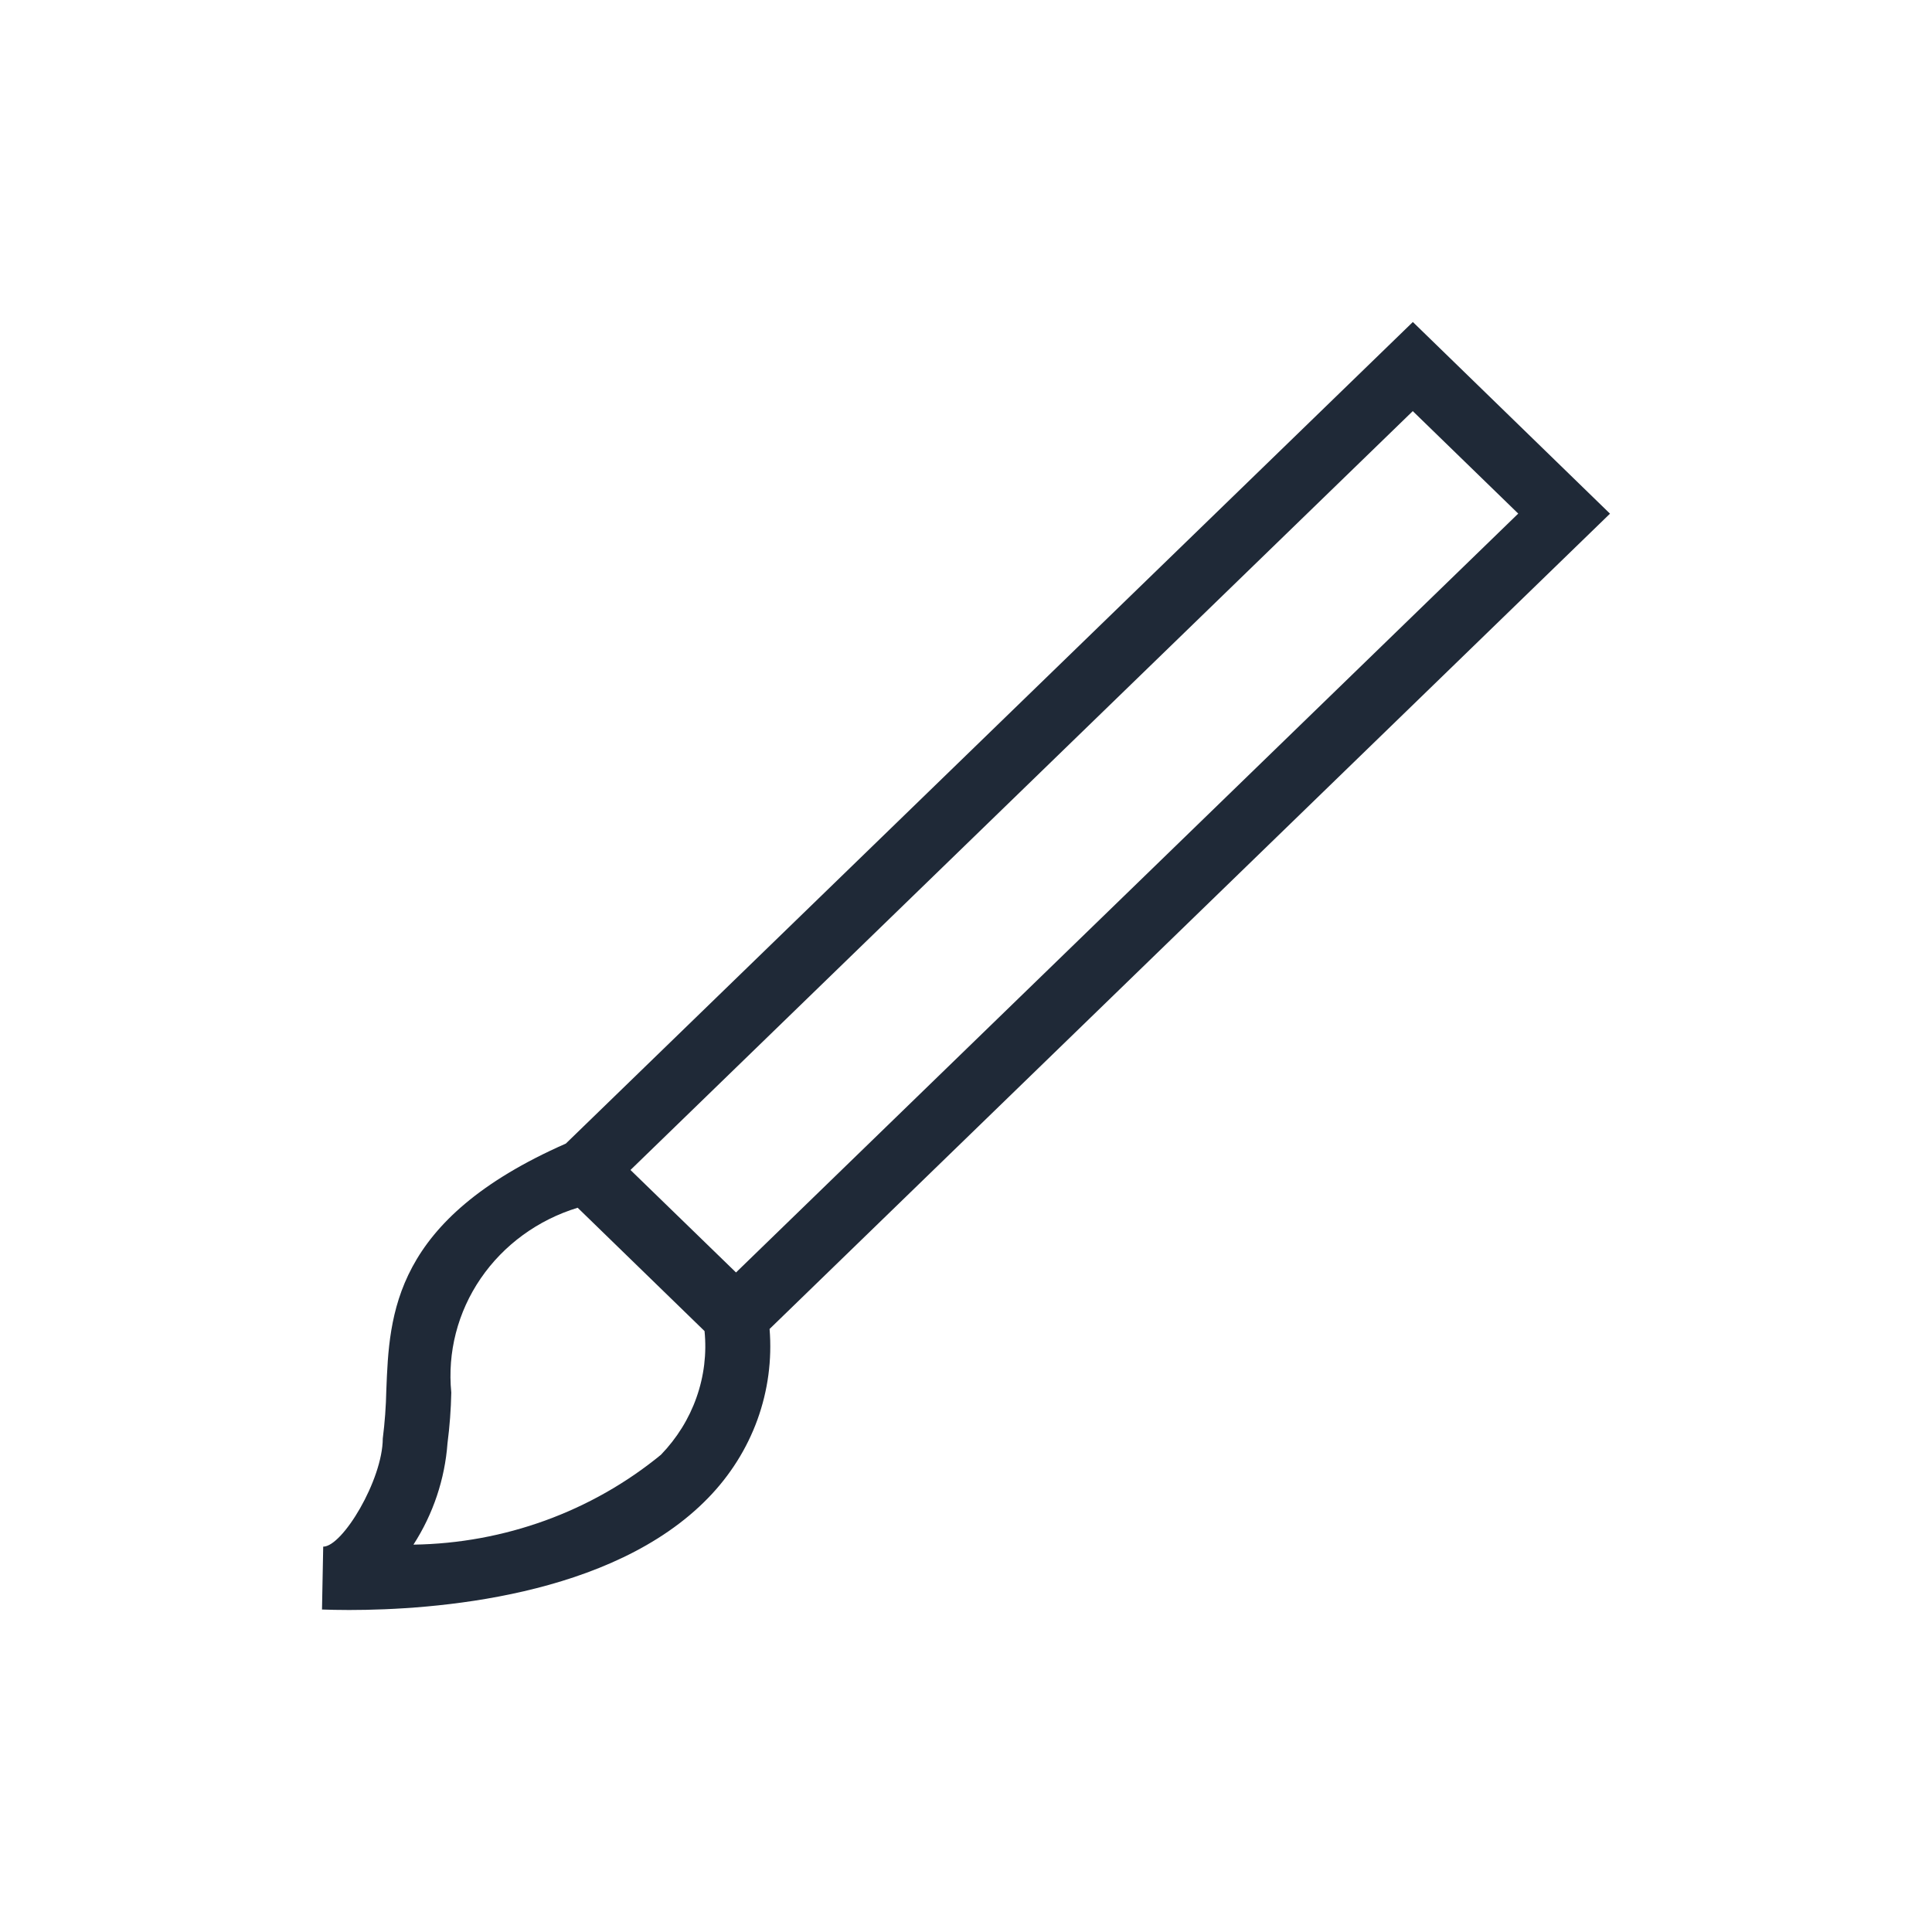 <svg width="24" height="24" viewBox="0 0 24 24" fill="none" xmlns="http://www.w3.org/2000/svg">
<path d="M4.337 20C4.204 20 4.089 19.997 4 19.994L4.015 19.213C4.255 19.213 4.753 18.384 4.755 17.87C4.78 17.671 4.795 17.47 4.799 17.269C4.836 16.325 4.881 15.152 7.029 14.206L17.551 4L20 6.381L9.56 16.509C9.591 16.891 9.54 17.274 9.409 17.636C9.278 17.997 9.07 18.327 8.799 18.606C7.6 19.844 5.375 20 4.337 20ZM7.176 15.003C6.682 15.154 6.257 15.464 5.971 15.882C5.685 16.3 5.557 16.8 5.606 17.299C5.602 17.509 5.586 17.719 5.559 17.928C5.526 18.375 5.381 18.808 5.136 19.188C6.263 19.172 7.35 18.777 8.21 18.072C8.408 17.867 8.559 17.625 8.652 17.36C8.746 17.095 8.78 16.813 8.752 16.535L7.176 15.003ZM7.832 14.534L9.143 15.807L18.86 6.38L17.55 5.107L7.832 14.534Z" fill="#1F2937"/>
</svg>
